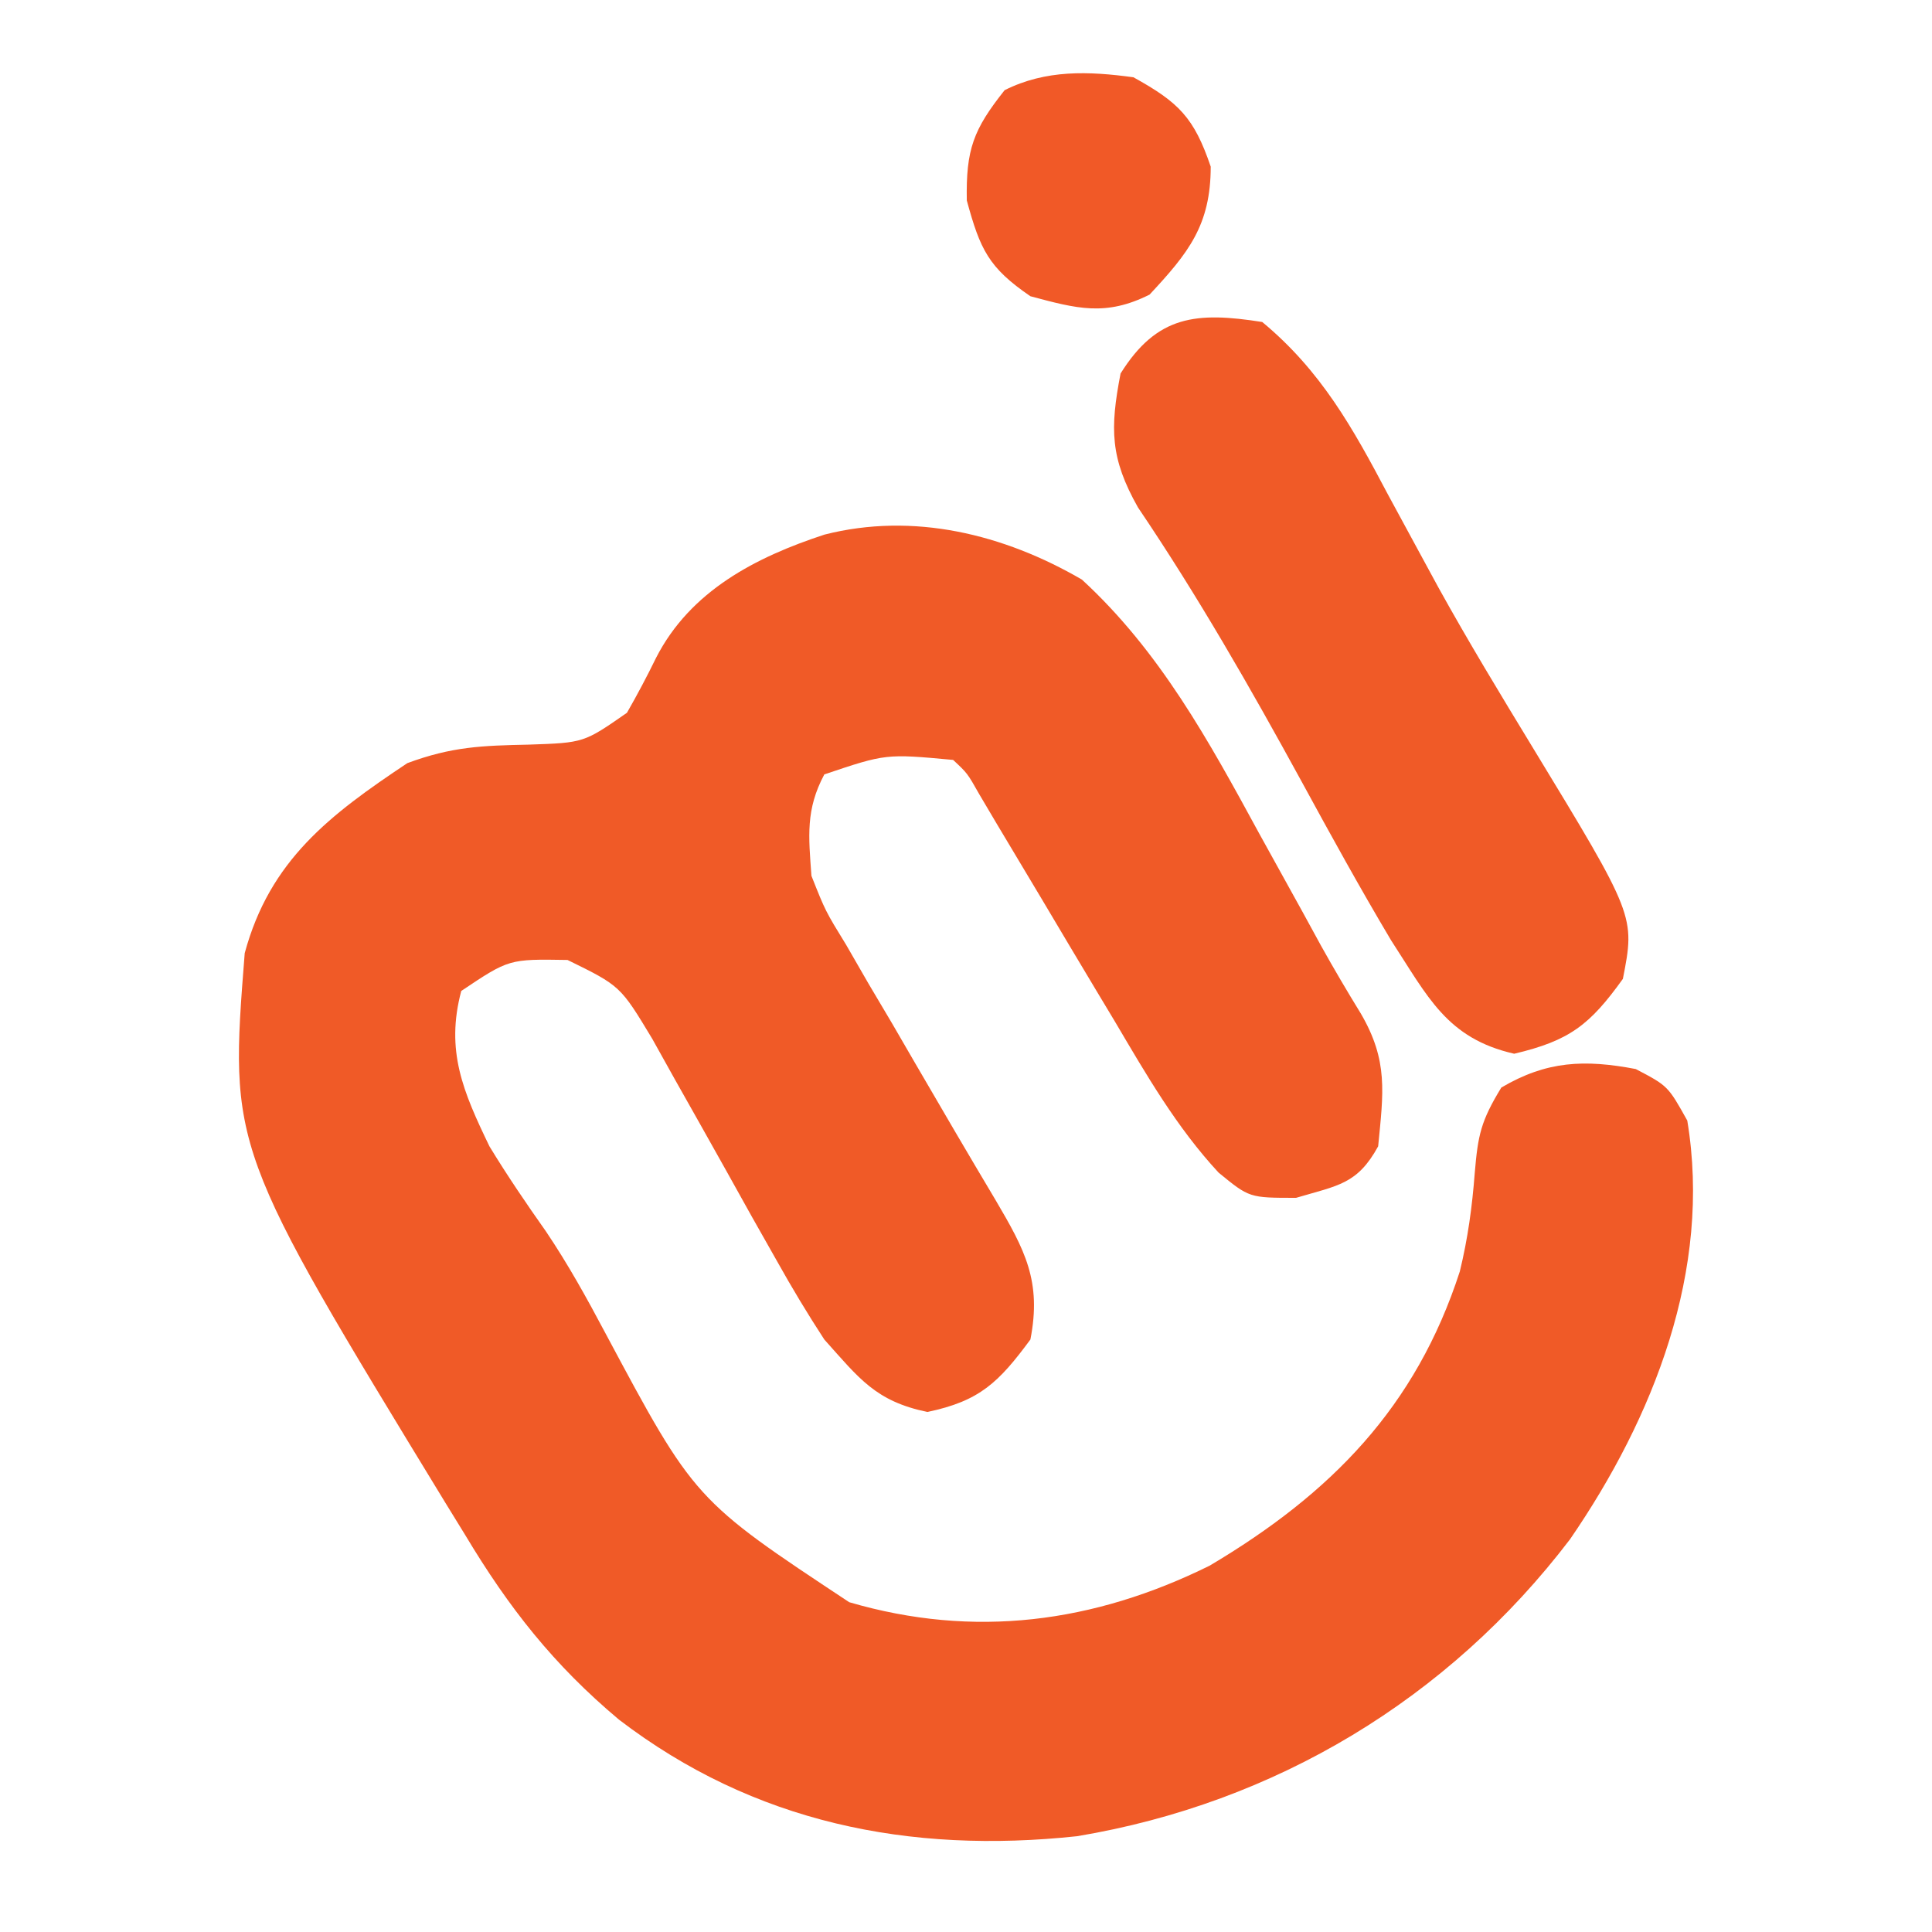 <?xml version="1.0" encoding="UTF-8"?>
<svg version="1.1" xmlns="http://www.w3.org/2000/svg" width="150" height="150">
<path d="M0 0 C6.056 5.567 9.86 12.535 13.75 19.688 C14.869 21.712 15.989 23.737 17.109 25.762 C17.594 26.648 18.078 27.535 18.577 28.448 C19.565 30.219 20.594 31.967 21.656 33.694 C23.793 37.36 23.406 39.809 23 44 C21.381 46.952 19.891 47.032 16.625 48 C13 48 13 48 10.613 46.043 C7.347 42.521 4.995 38.431 2.562 34.312 C2.083 33.515 1.604 32.717 1.11 31.895 C-0.267 29.601 -1.635 27.301 -3 25 C-4.208 22.979 -5.416 20.958 -6.625 18.938 C-7.071 18.183 -7.517 17.429 -7.977 16.652 C-8.895 15.029 -8.895 15.029 -10 14 C-15.22 13.516 -15.22 13.516 -20 15.125 C-21.459 17.861 -21.221 19.927 -21 23 C-19.913 25.741 -19.913 25.741 -18.297 28.371 C-17.728 29.358 -17.16 30.345 -16.574 31.361 C-15.972 32.376 -15.37 33.392 -14.75 34.438 C-13.87 35.954 -13.87 35.954 -12.973 37.502 C-10.902 41.069 -8.817 44.629 -6.705 48.172 C-4.432 52.034 -3.113 54.468 -4 59 C-6.456 62.323 -7.926 63.776 -12 64.625 C-16.017 63.788 -17.283 62.036 -20 59 C-21.292 57.021 -22.512 54.993 -23.664 52.93 C-24.311 51.786 -24.958 50.643 -25.625 49.465 C-26.292 48.269 -26.959 47.072 -27.625 45.875 C-28.945 43.515 -30.271 41.159 -31.602 38.805 C-32.182 37.763 -32.763 36.721 -33.362 35.648 C-35.836 31.543 -35.836 31.543 -39.938 29.531 C-44.484 29.456 -44.484 29.456 -48.188 31.938 C-49.421 36.586 -48.048 39.751 -46 44 C-44.617 46.273 -43.139 48.443 -41.605 50.617 C-39.886 53.169 -38.442 55.783 -37 58.5 C-30.073 71.456 -30.073 71.456 -18.066 79.395 C-8.372 82.235 0.925 81.005 9.922 76.555 C19.357 70.951 25.927 64.249 29.34 53.715 C29.968 51.133 30.296 48.708 30.5 46.062 C30.748 43.121 30.974 42.042 32.562 39.438 C36.078 37.364 39.022 37.242 43 38 C45.5 39.312 45.5 39.312 47 42 C48.927 53.6 44.373 65.083 37.898 74.508 C28.46 86.899 15.01 94.996 -0.371 97.562 C-13.4 98.957 -25.479 96.523 -35.946 88.51 C-41.011 84.261 -44.487 79.838 -47.875 74.188 C-48.377 73.371 -48.88 72.554 -49.398 71.713 C-66.194 44.163 -66.194 44.163 -65 29 C-63.045 21.783 -58.402 18.268 -52.375 14.25 C-48.917 12.969 -46.587 12.888 -42.938 12.812 C-38.669 12.669 -38.669 12.669 -35.324 10.34 C-34.522 8.941 -33.766 7.515 -33.059 6.066 C-30.396 0.869 -25.328 -1.74 -19.992 -3.492 C-13.093 -5.251 -6.07 -3.535 0 0 Z " fill="#F05A27" transform="translate(84,45)"/>
<path d="M0 0 C4.566 3.787 7.032 8.224 9.75 13.375 C10.62 14.984 11.493 16.592 12.367 18.199 C12.804 19.003 13.241 19.806 13.69 20.634 C16.002 24.811 18.475 28.887 20.956 32.964 C28.955 46.117 28.955 46.117 28 51 C25.434 54.576 23.859 55.797 19.562 56.812 C14.318 55.616 12.852 52.374 10 48 C7.588 43.949 5.317 39.828 3.062 35.688 C-0.925 28.396 -4.993 21.282 -9.65 14.394 C-11.806 10.571 -11.828 8.291 -11 4 C-8.167 -0.534 -5.104 -0.806 0 0 Z " fill="#F05A27" transform="translate(98,25)"/>
<path d="M0 0 C3.523 1.949 4.702 3.123 6 6.938 C6 11.479 4.267 13.642 1.25 16.875 C-2.159 18.579 -4.384 17.968 -8 17 C-11.249 14.777 -11.896 13.38 -12.938 9.562 C-13.007 5.602 -12.434 4.065 -10 1 C-6.788 -0.606 -3.484 -0.474 0 0 Z " fill="#F15927" transform="translate(88,6)"/>
</svg>
